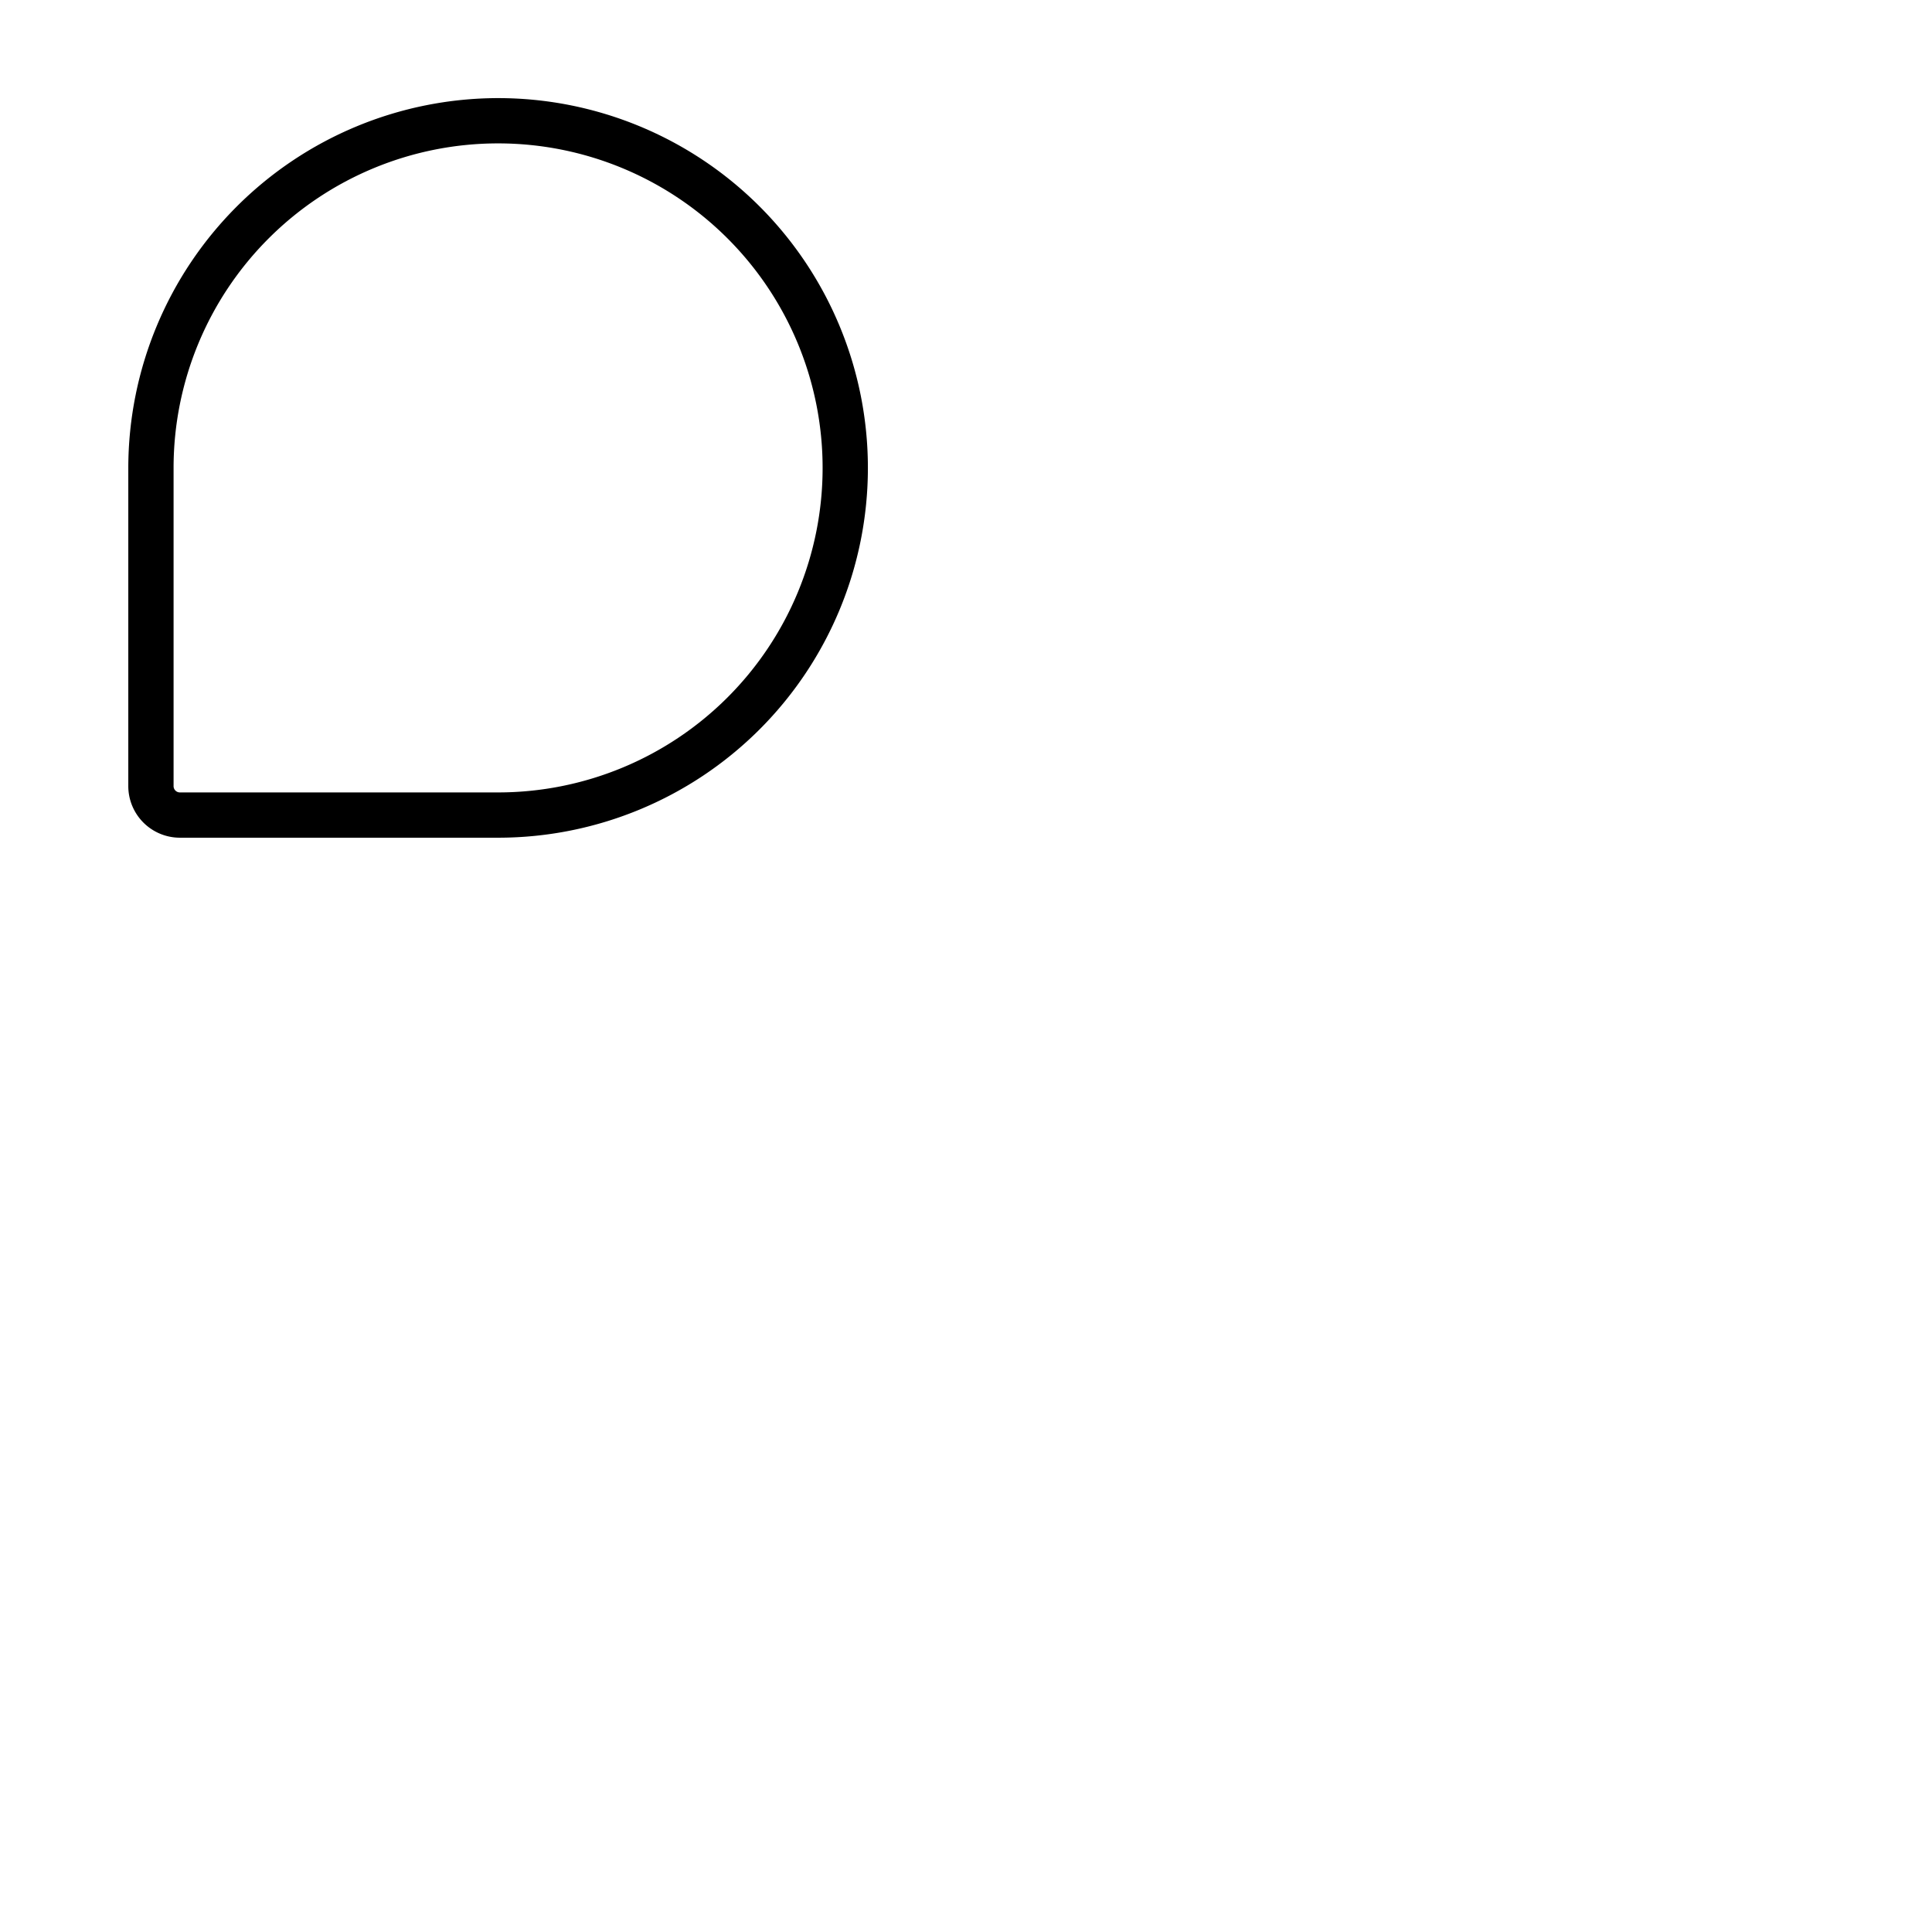 <svg xmlns="http://www.w3.org/2000/svg" version="1.1" viewBox="0 0 512 512" fill="currentColor"><path fill="currentColor" d="M132 26a98.11 98.11 0 0 0-98 98v84.33A13.68 13.68 0 0 0 47.67 222H132a98 98 0 0 0 0-196m0 184H47.67a1.67 1.67 0 0 1-1.67-1.67V124a86 86 0 1 1 86 86"/></svg>